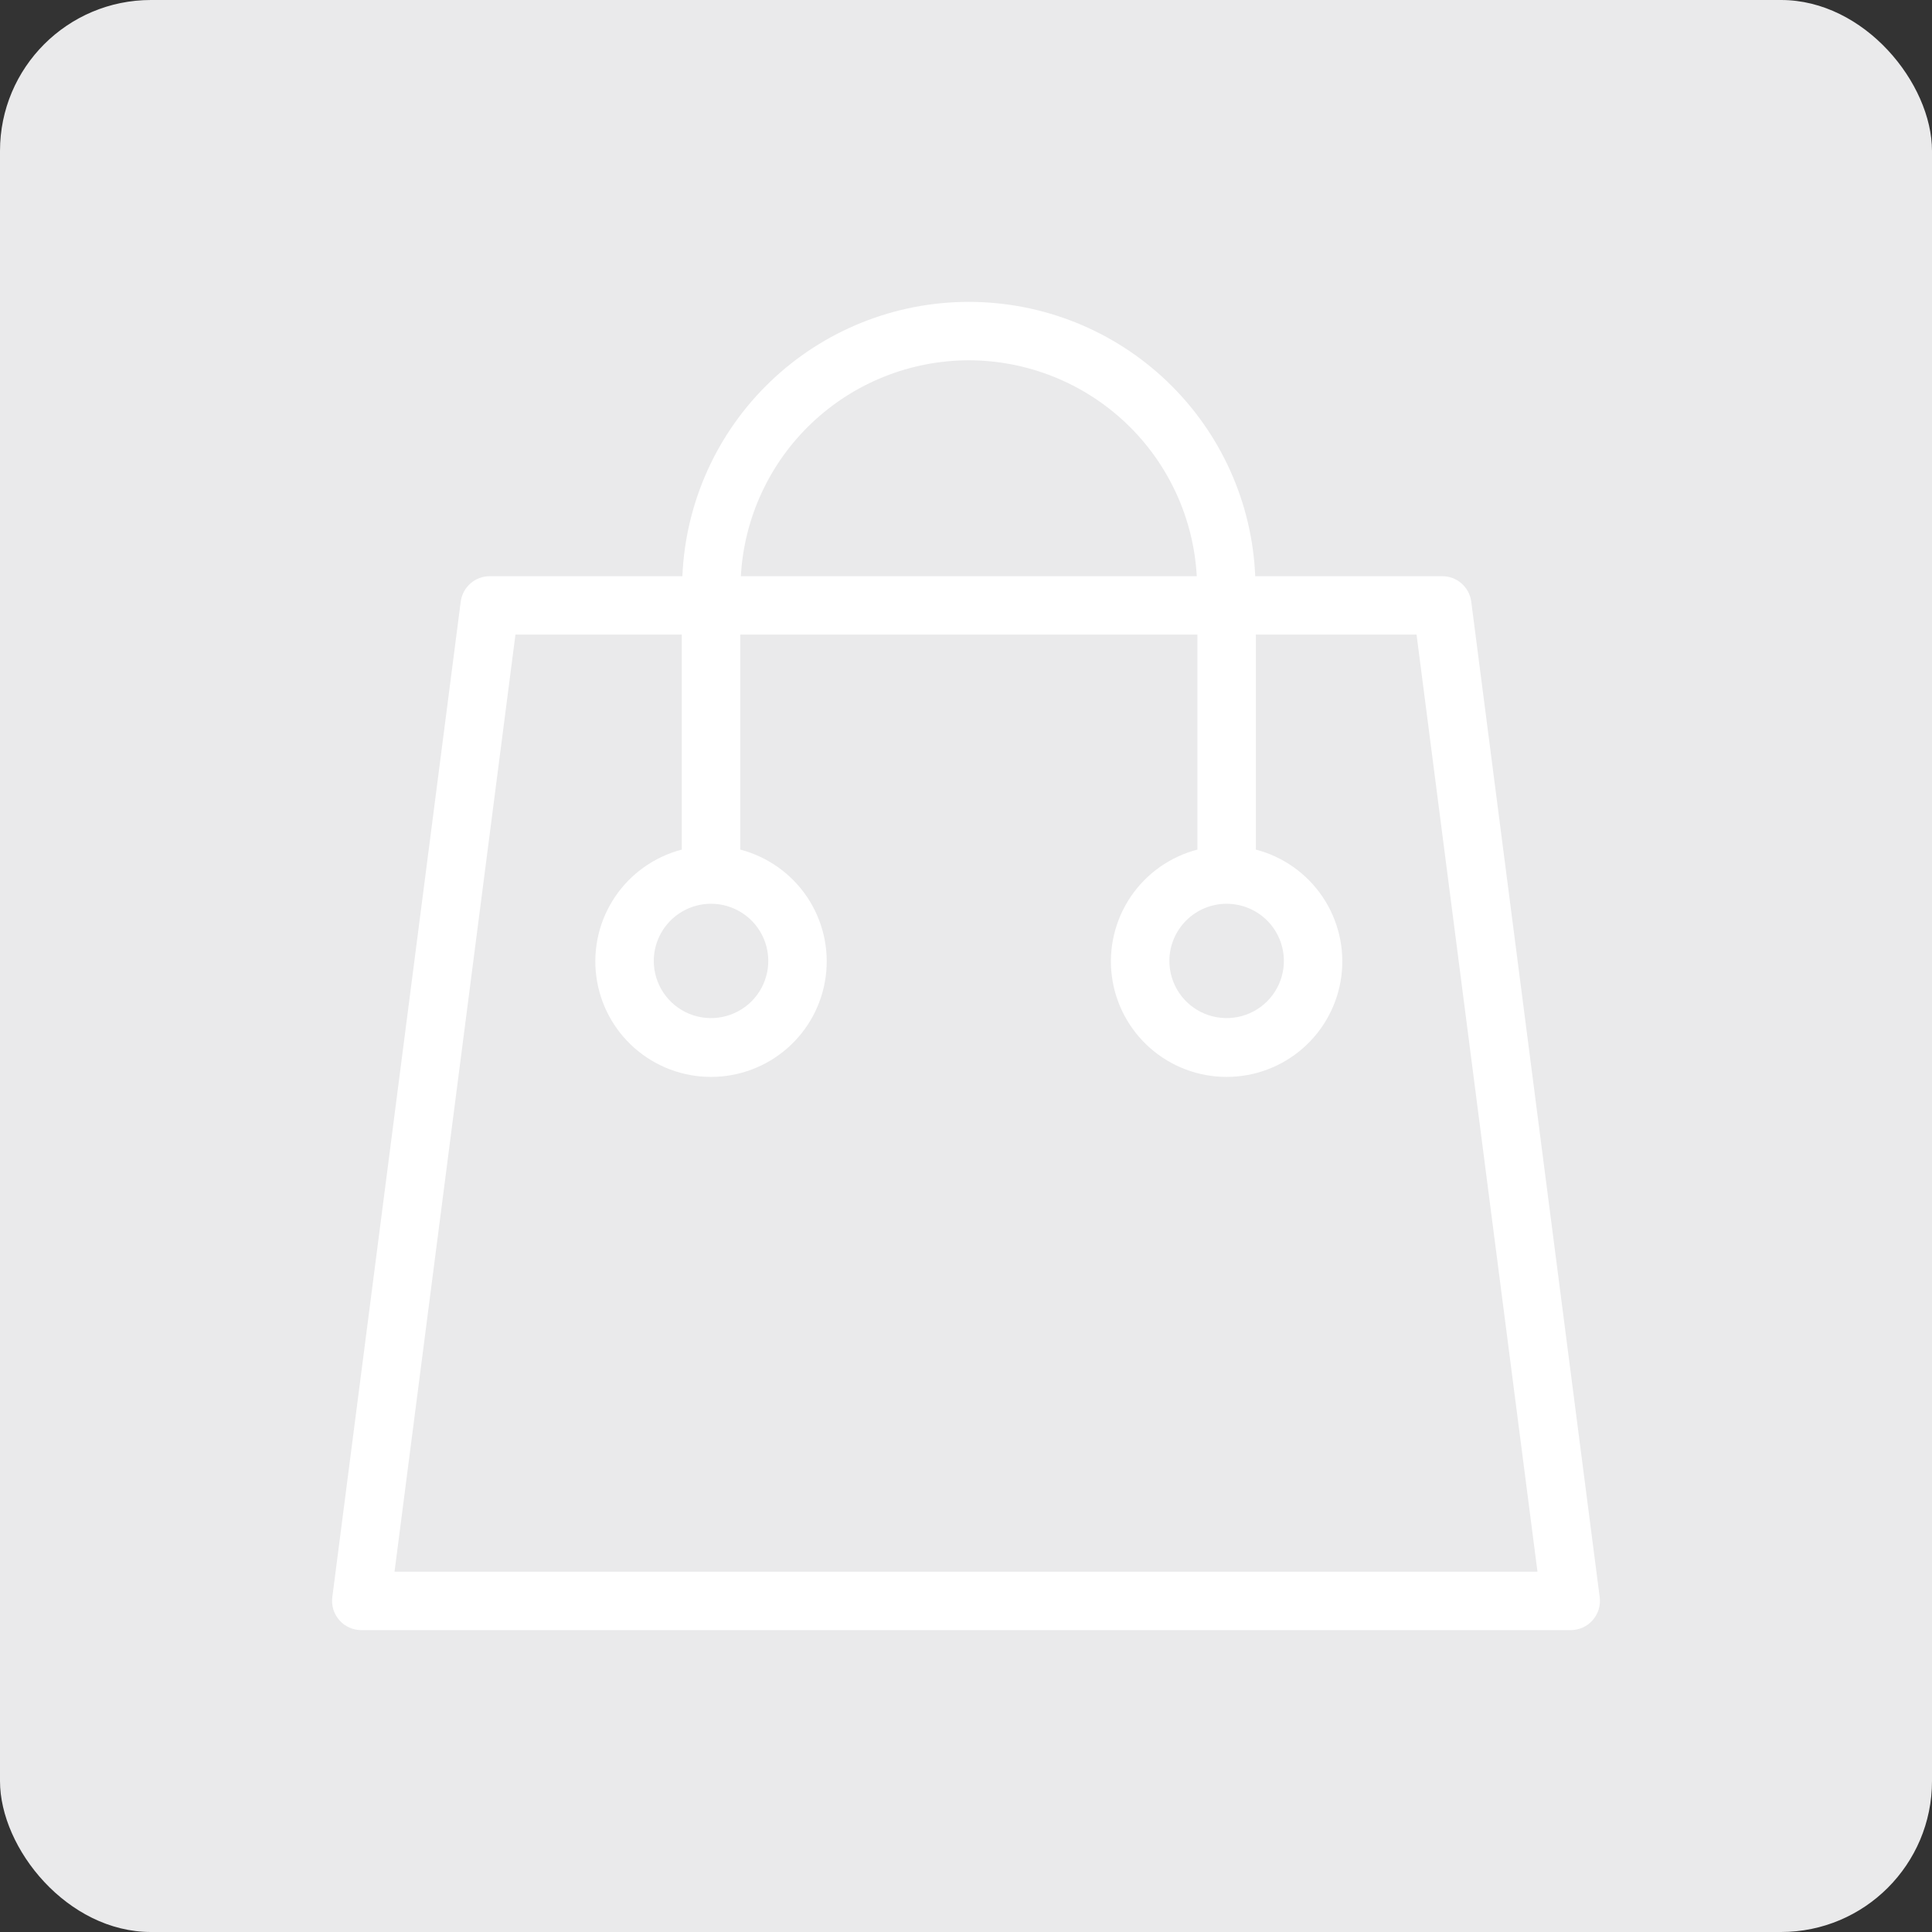 <svg width="64" height="64" viewBox="0 0 64 64" fill="none" xmlns="http://www.w3.org/2000/svg">
<rect x="0" y="0" width="64" height="64" fill="#333333" stroke="none"/>
<rect width="64" height="64" rx="5" fill="#EAEAEB"/>
<path d="M48.737 19.93C48.707 19.697 48.593 19.483 48.416 19.328C48.24 19.172 48.012 19.087 47.777 19.087H41.581C41.479 16.643 40.435 14.332 38.666 12.639C36.898 10.945 34.543 10 32.093 10C29.643 10 27.288 10.945 25.52 12.639C23.752 14.332 22.707 16.643 22.605 19.087H16.223C15.988 19.087 15.76 19.172 15.584 19.328C15.407 19.483 15.293 19.697 15.262 19.93L11.008 52.909C10.99 53.046 11.002 53.184 11.042 53.316C11.083 53.447 11.151 53.568 11.242 53.671C11.332 53.775 11.444 53.857 11.57 53.914C11.695 53.971 11.831 54 11.969 54H52.031C52.169 54 52.305 53.971 52.43 53.914C52.556 53.857 52.668 53.775 52.758 53.671C52.849 53.568 52.917 53.447 52.958 53.316C52.998 53.184 53.01 53.046 52.992 52.909L48.737 19.93ZM40.633 29.938C41.008 29.938 41.375 30.049 41.687 30.257C41.999 30.465 42.242 30.761 42.386 31.107C42.529 31.453 42.567 31.834 42.494 32.201C42.421 32.568 42.24 32.906 41.975 33.171C41.71 33.436 41.372 33.616 41.004 33.689C40.636 33.763 40.255 33.725 39.908 33.582C39.562 33.439 39.265 33.196 39.057 32.885C38.848 32.573 38.737 32.207 38.737 31.833C38.737 31.331 38.937 30.849 39.293 30.494C39.648 30.139 40.13 29.939 40.633 29.938ZM32.094 11.935C34.029 11.938 35.89 12.681 37.294 14.011C38.698 15.341 39.539 17.157 39.644 19.087H24.542C24.648 17.157 25.489 15.341 26.893 14.011C28.297 12.681 30.158 11.938 32.094 11.935ZM23.553 29.938C23.928 29.938 24.295 30.049 24.607 30.257C24.919 30.465 25.162 30.761 25.306 31.107C25.449 31.453 25.487 31.834 25.414 32.201C25.341 32.568 25.16 32.906 24.895 33.171C24.63 33.436 24.292 33.616 23.924 33.689C23.556 33.763 23.175 33.725 22.828 33.582C22.482 33.439 22.186 33.196 21.977 32.885C21.769 32.573 21.657 32.207 21.657 31.833C21.658 31.331 21.857 30.849 22.213 30.494C22.568 30.139 23.05 29.939 23.553 29.938ZM13.069 52.066L17.075 21.021H22.585V28.144C21.683 28.379 20.898 28.934 20.377 29.705C19.855 30.476 19.633 31.411 19.752 32.334C19.87 33.257 20.322 34.105 21.021 34.72C21.721 35.335 22.621 35.674 23.553 35.674C24.485 35.674 25.385 35.335 26.085 34.72C26.785 34.105 27.236 33.257 27.355 32.334C27.474 31.411 27.251 30.476 26.73 29.705C26.208 28.934 25.423 28.379 24.522 28.144V21.021H39.665V28.144C38.763 28.379 37.978 28.934 37.456 29.705C36.935 30.476 36.713 31.411 36.831 32.334C36.95 33.257 37.402 34.105 38.101 34.72C38.801 35.335 39.701 35.674 40.633 35.674C41.565 35.674 42.465 35.335 43.165 34.72C43.865 34.105 44.316 33.257 44.435 32.334C44.553 31.411 44.331 30.476 43.81 29.705C43.288 28.934 42.503 28.379 41.602 28.144V21.021H46.925L50.931 52.066H13.069Z" fill="white"/>
</svg>
